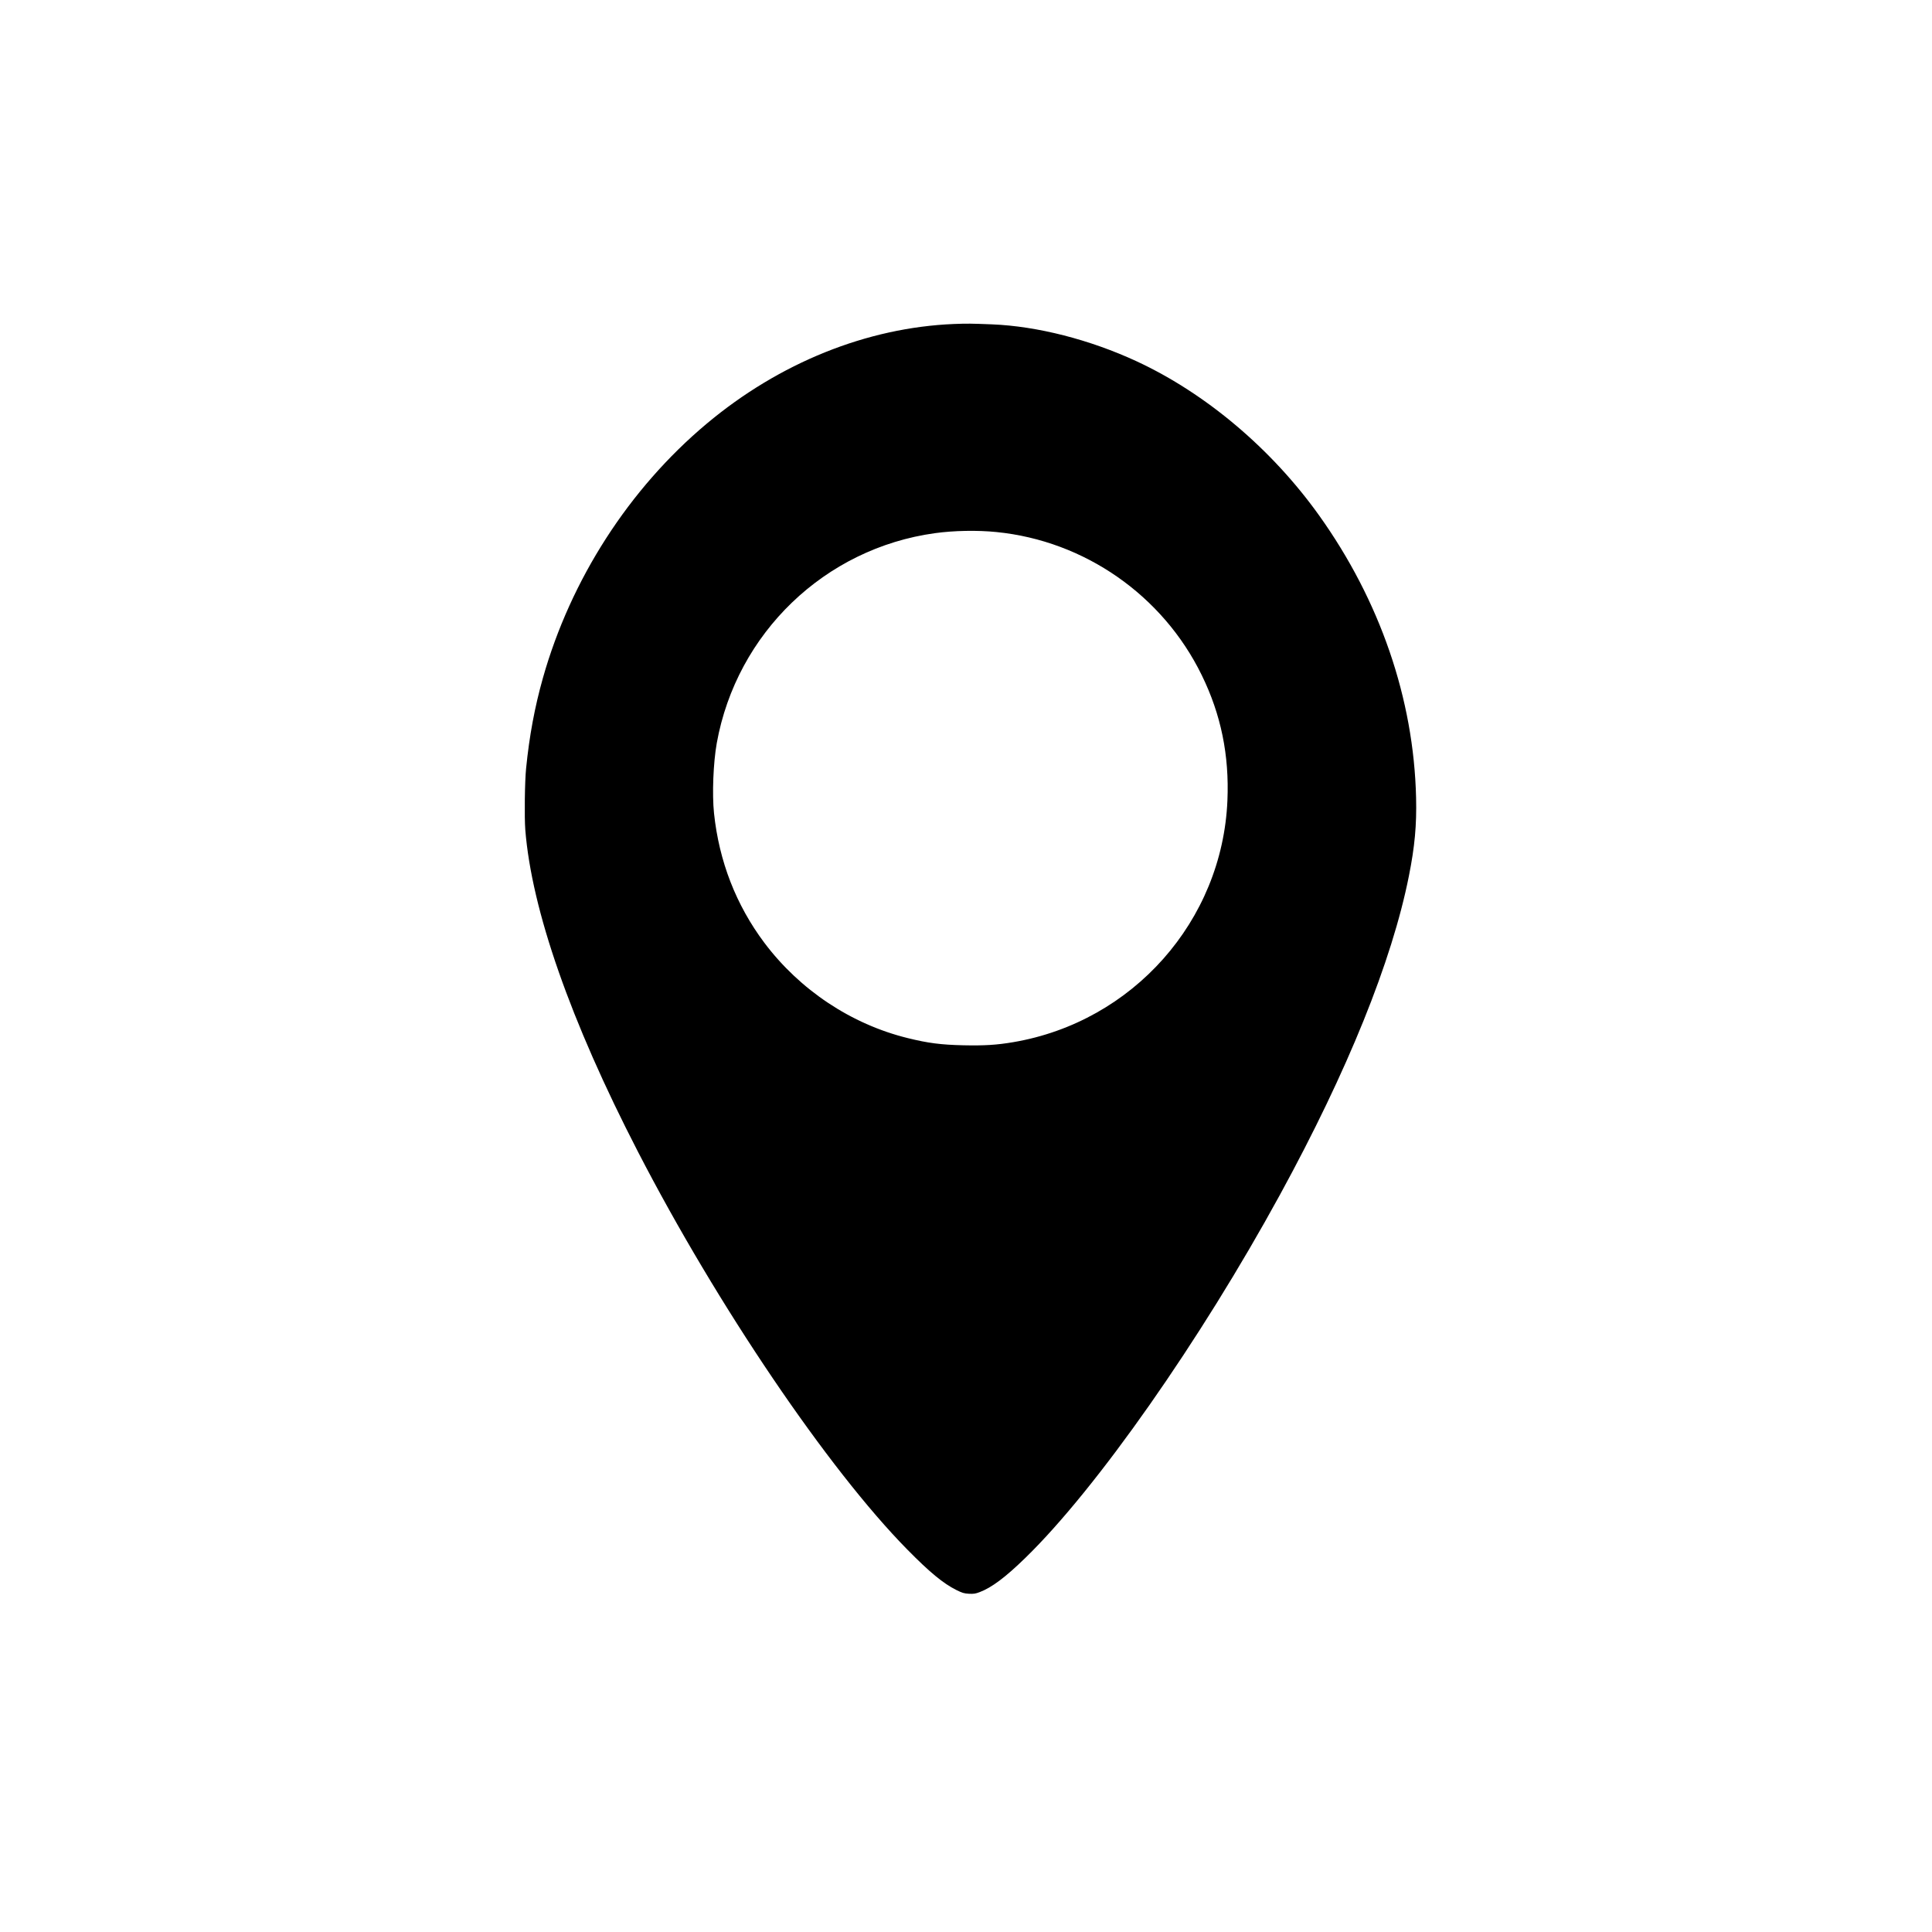 <?xml version="1.0" standalone="no"?>
<!DOCTYPE svg PUBLIC "-//W3C//DTD SVG 20010904//EN"
 "http://www.w3.org/TR/2001/REC-SVG-20010904/DTD/svg10.dtd">
<svg version="1.0" xmlns="http://www.w3.org/2000/svg"
 viewBox="0 0 2600 2600"
 preserveAspectRatio="xMidYMid meet">
<g transform="translate(0,2600) scale(0.1,-0.1)"
fill="#000000" stroke="none">
<path d="M12840 21640 c-1175 -48 -2351 -522 -3330 -1342 -1044 -875 -1829
-2095 -2204 -3423 -110 -390 -182 -776 -226 -1215 -18 -173 -24 -658 -11 -825
85 -1078 608 -2575 1516 -4334 1066 -2066 2560 -4273 3625 -5354 300 -305 483
-456 659 -544 81 -40 103 -47 170 -51 64 -3 87 0 145 22 162 61 347 200 615
461 959 933 2356 2927 3428 4890 910 1666 1505 3139 1733 4285 79 396 106 686
97 1055 -31 1330 -486 2653 -1306 3800 -638 893 -1523 1640 -2453 2072 -630
292 -1336 473 -1948 498 -283 11 -330 12 -510 5z m570 -2800 c1185 -118 2237
-851 2762 -1925 260 -531 372 -1078 346 -1688 -68 -1619 -1273 -2979 -2882
-3252 -222 -38 -391 -48 -671 -42 -303 7 -475 29 -750 97 -760 187 -1452 648
-1929 1283 -380 507 -609 1096 -677 1742 -27 256 -10 682 37 945 267 1480
1453 2621 2937 2825 253 35 571 41 827 15z"/>
</g>
</svg>
